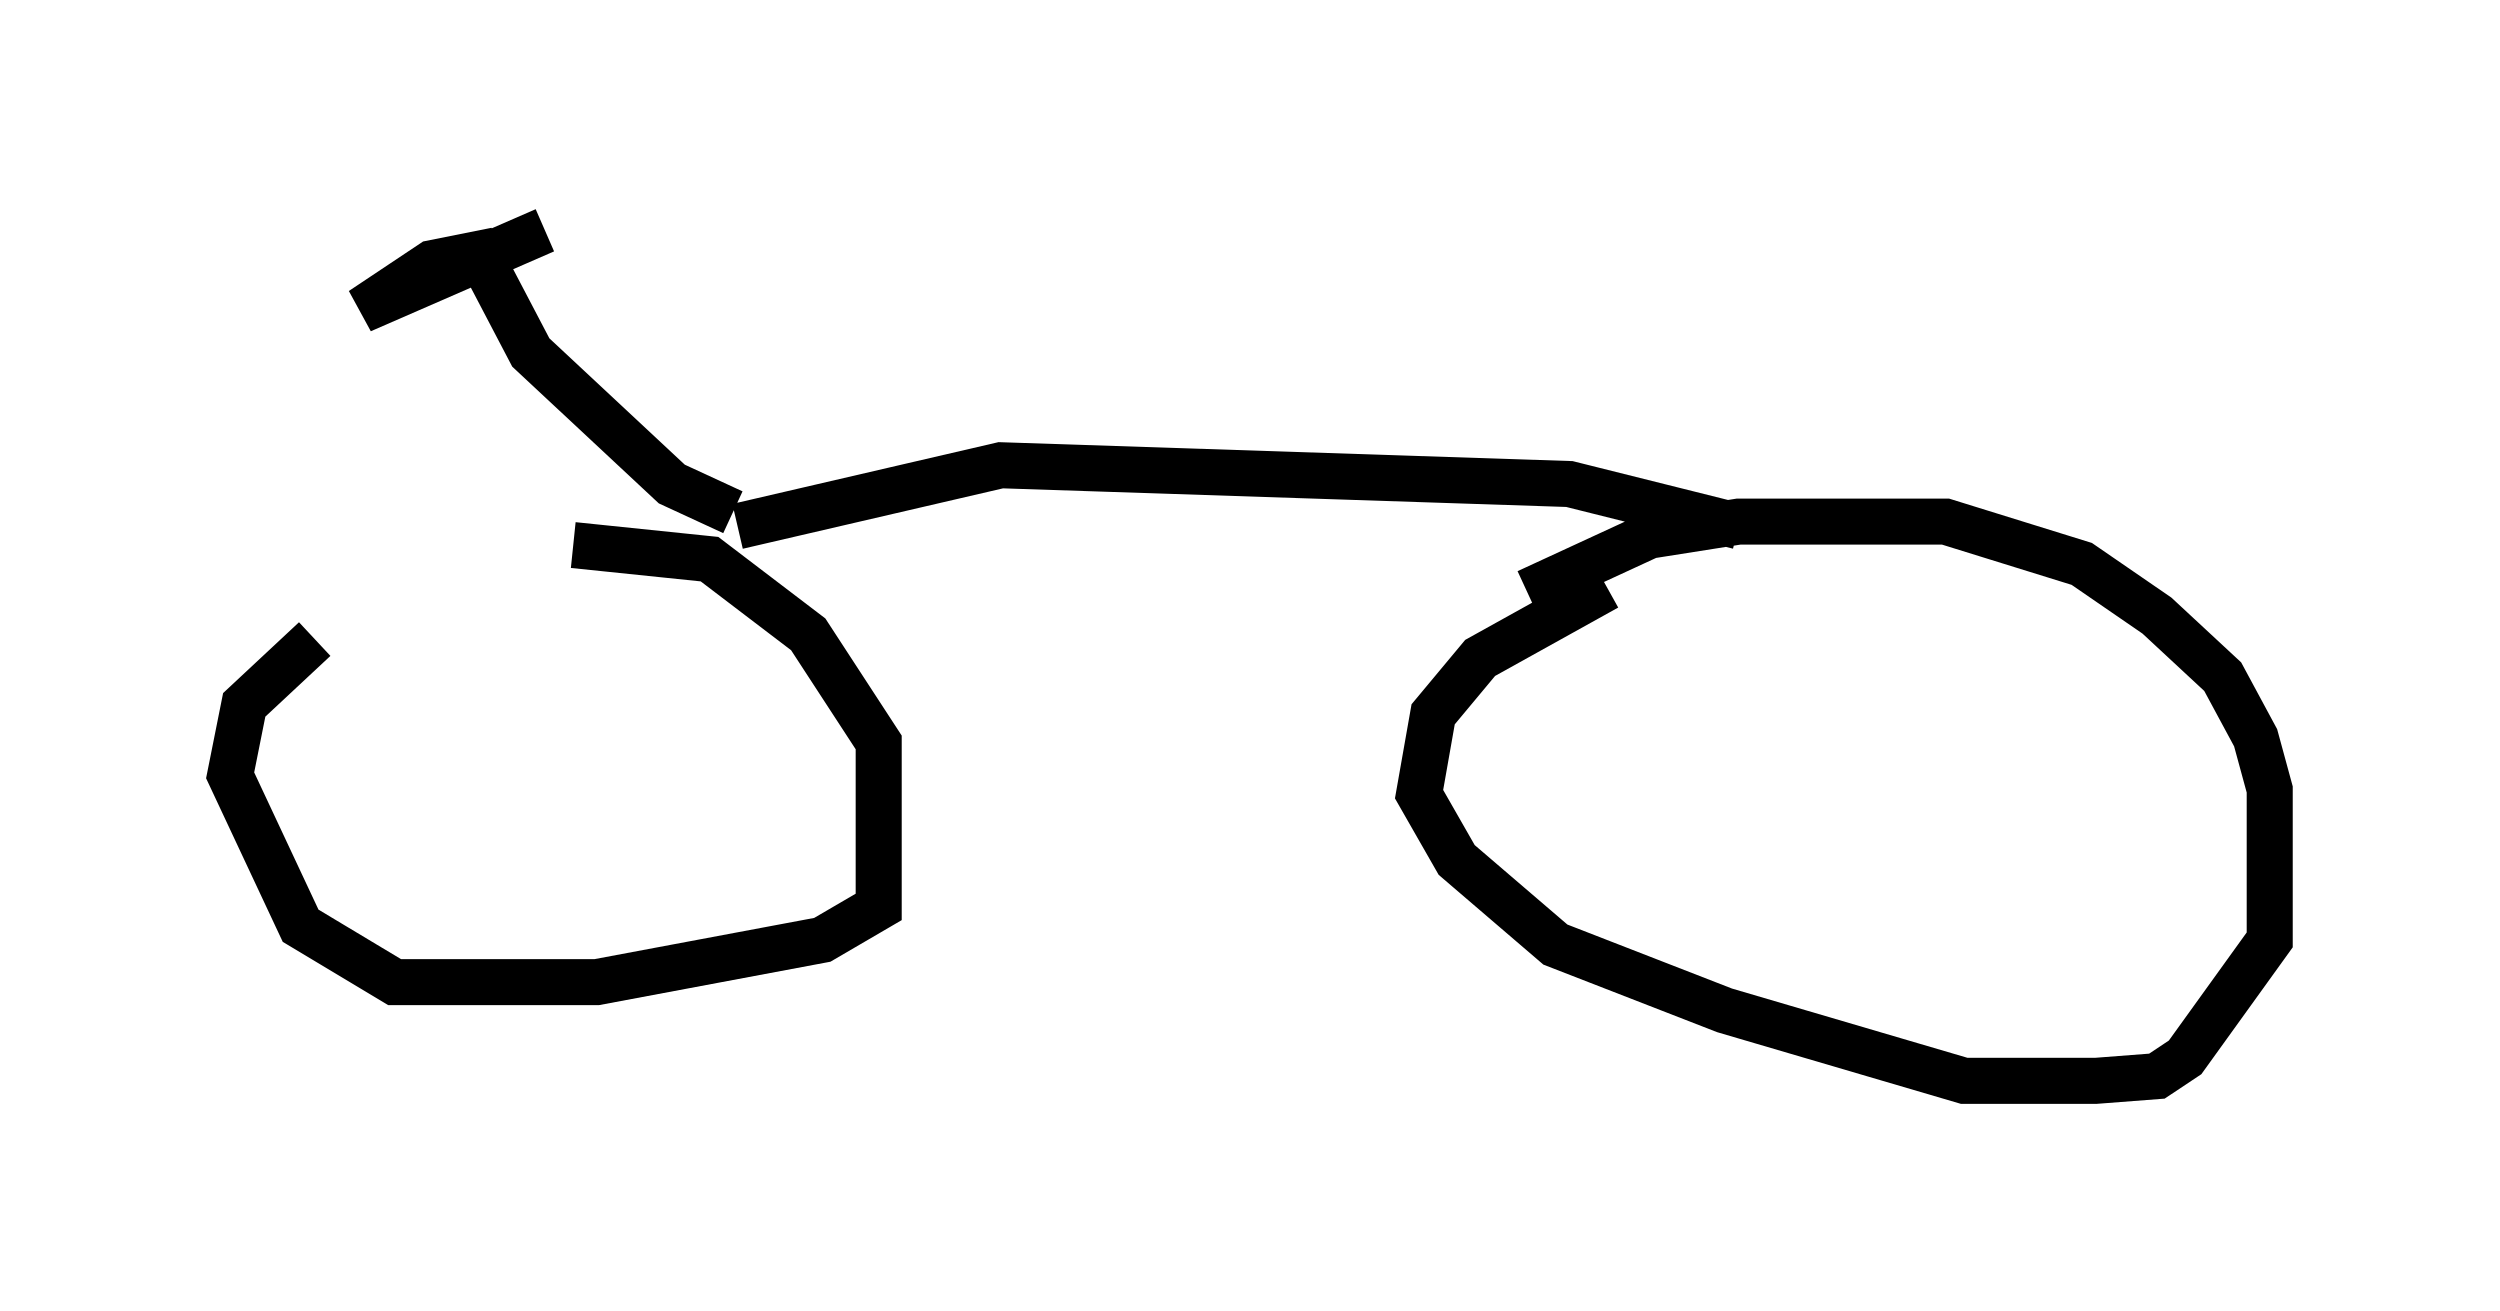 <?xml version="1.0" encoding="utf-8" ?>
<svg baseProfile="full" height="28.477" version="1.1" width="54.305" xmlns="http://www.w3.org/2000/svg" xmlns:ev="http://www.w3.org/2001/xml-events" xmlns:xlink="http://www.w3.org/1999/xlink"><defs /><rect fill="white" height="28.477" width="54.305" x="0" y="0" /><path d="M6.429, 12.861 m6.023, -1.021 l2.96, 0.306 2.144, 1.633 l1.531, 2.348 0.0, 3.573 l-1.225, 0.715 -4.9, 0.919 l-4.39, 0.0 -2.042, -1.225 l-1.531, -3.267 0.306, -1.531 l1.531, -1.429 m26.338, -1.021 l2.654, -1.225 1.94, -0.306 l4.492, 0.0 2.96, 0.919 l1.633, 1.123 1.429, 1.327 l0.715, 1.327 0.306, 1.123 l0.0, 3.267 -1.838, 2.552 l-0.613, 0.408 -1.327, 0.102 l-2.858, 0.0 -5.206, -1.531 l-3.675, -1.429 -2.144, -1.838 l-0.817, -1.429 0.306, -1.735 l1.021, -1.225 2.756, -1.531 m-18.886, -1.327 l5.717, -1.327 12.352, 0.408 l3.675, 0.919 m-21.846, -0.306 l-1.327, -0.613 -3.063, -2.858 l-1.123, -2.144 -1.021, 0.204 l-1.531, 1.021 3.981, -1.735 m15.619, 4.492 l0.0, 0.0 " fill="none" stroke="black" stroke-width="1" /></svg>